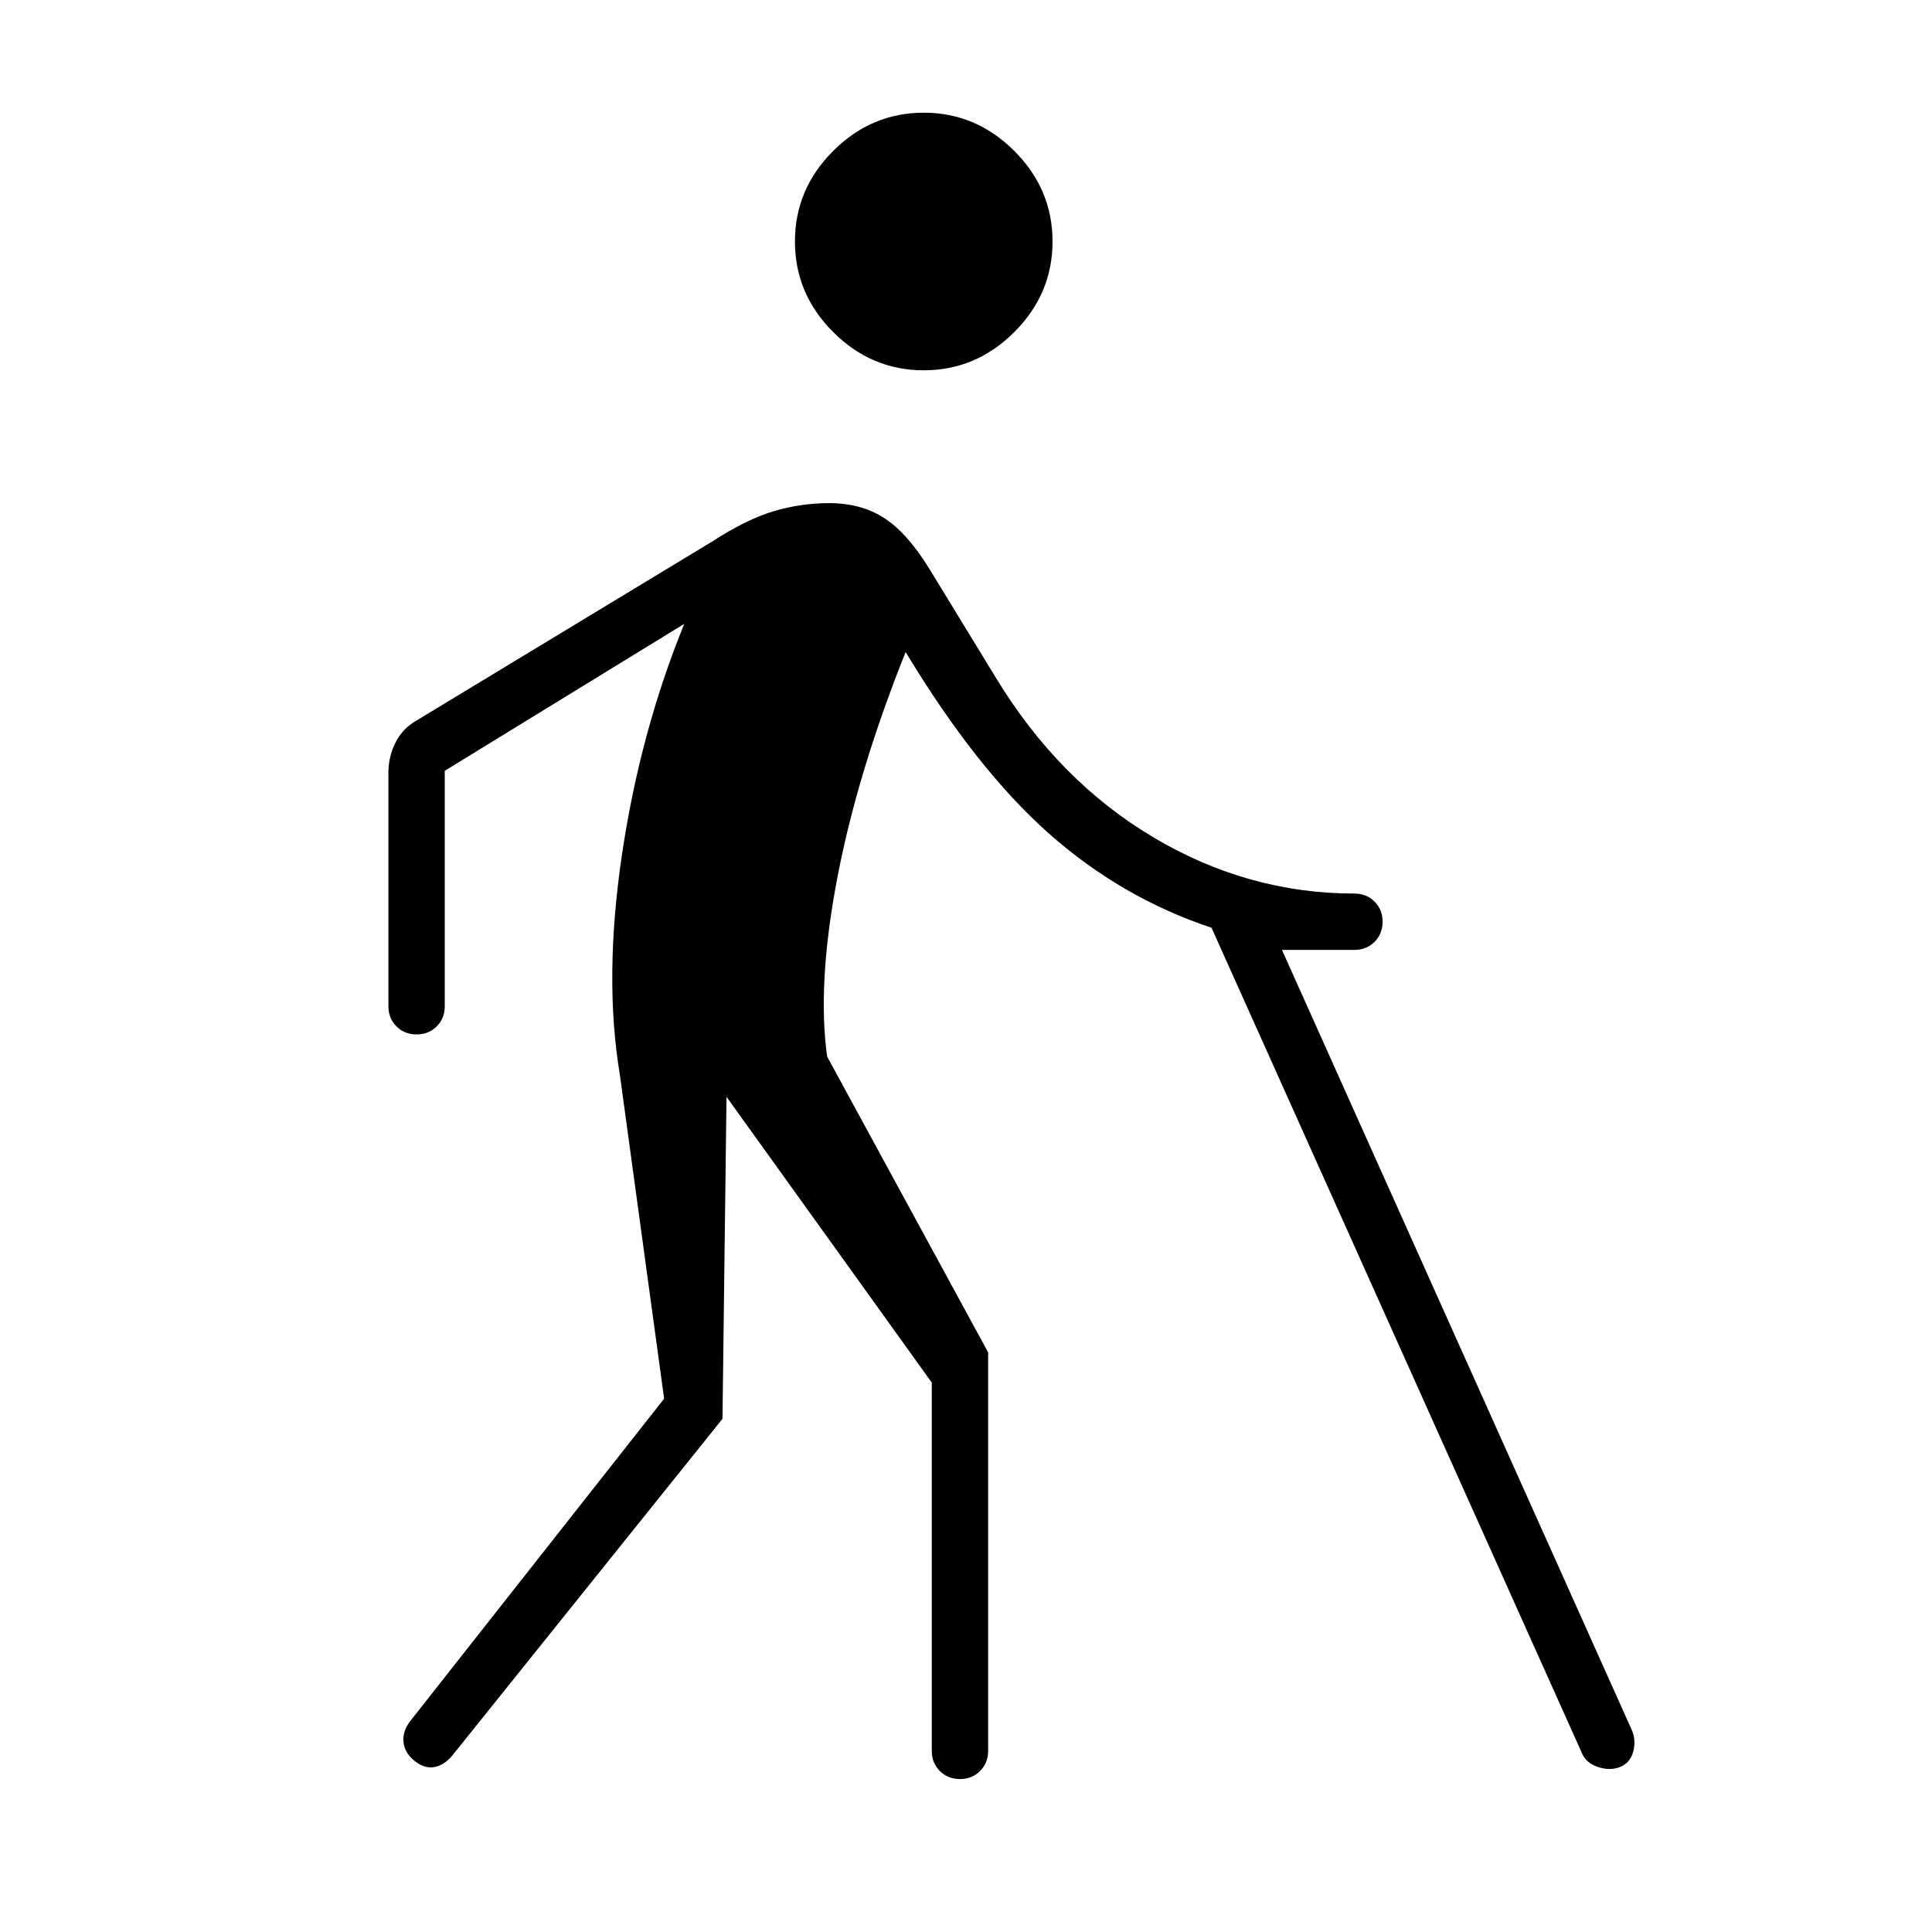 <svg xmlns="http://www.w3.org/2000/svg" height="24" viewBox="0 -960 960 960" width="24"><path d="M459-776q-26 0-45-19t-19-45q0-26 19-45t45-19q26 0 45 19t19 45q0 26-19 45t-45 19Zm228 274q0 6-4 10t-10 4h-36l174 388q2 5 .5 10.5T805-82q-5 2-11 0t-8-7L602-499q-45-15-81-47t-71-90q-24 60-34 112.5t-5 88.5l80 147v198q0 6-4 10t-10 4q-6 0-10-4t-4-10v-183L361-415l-2 160L225-88q-4 5-9 6t-10-3q-5-4-5.5-9.5T204-105l126-160-22-161q-8-48 1-109t31-115l-119 73v117q0 6-4 10t-10 4q-6 0-10-4t-4-10v-116q0-8 3.5-15t10.5-11l147-89q17-11 30.5-15t27.5-4q16 0 27.5 7.5T462-677l33 54q31 51 78 79t100 28q6 0 10 4t4 10Z"/></svg>